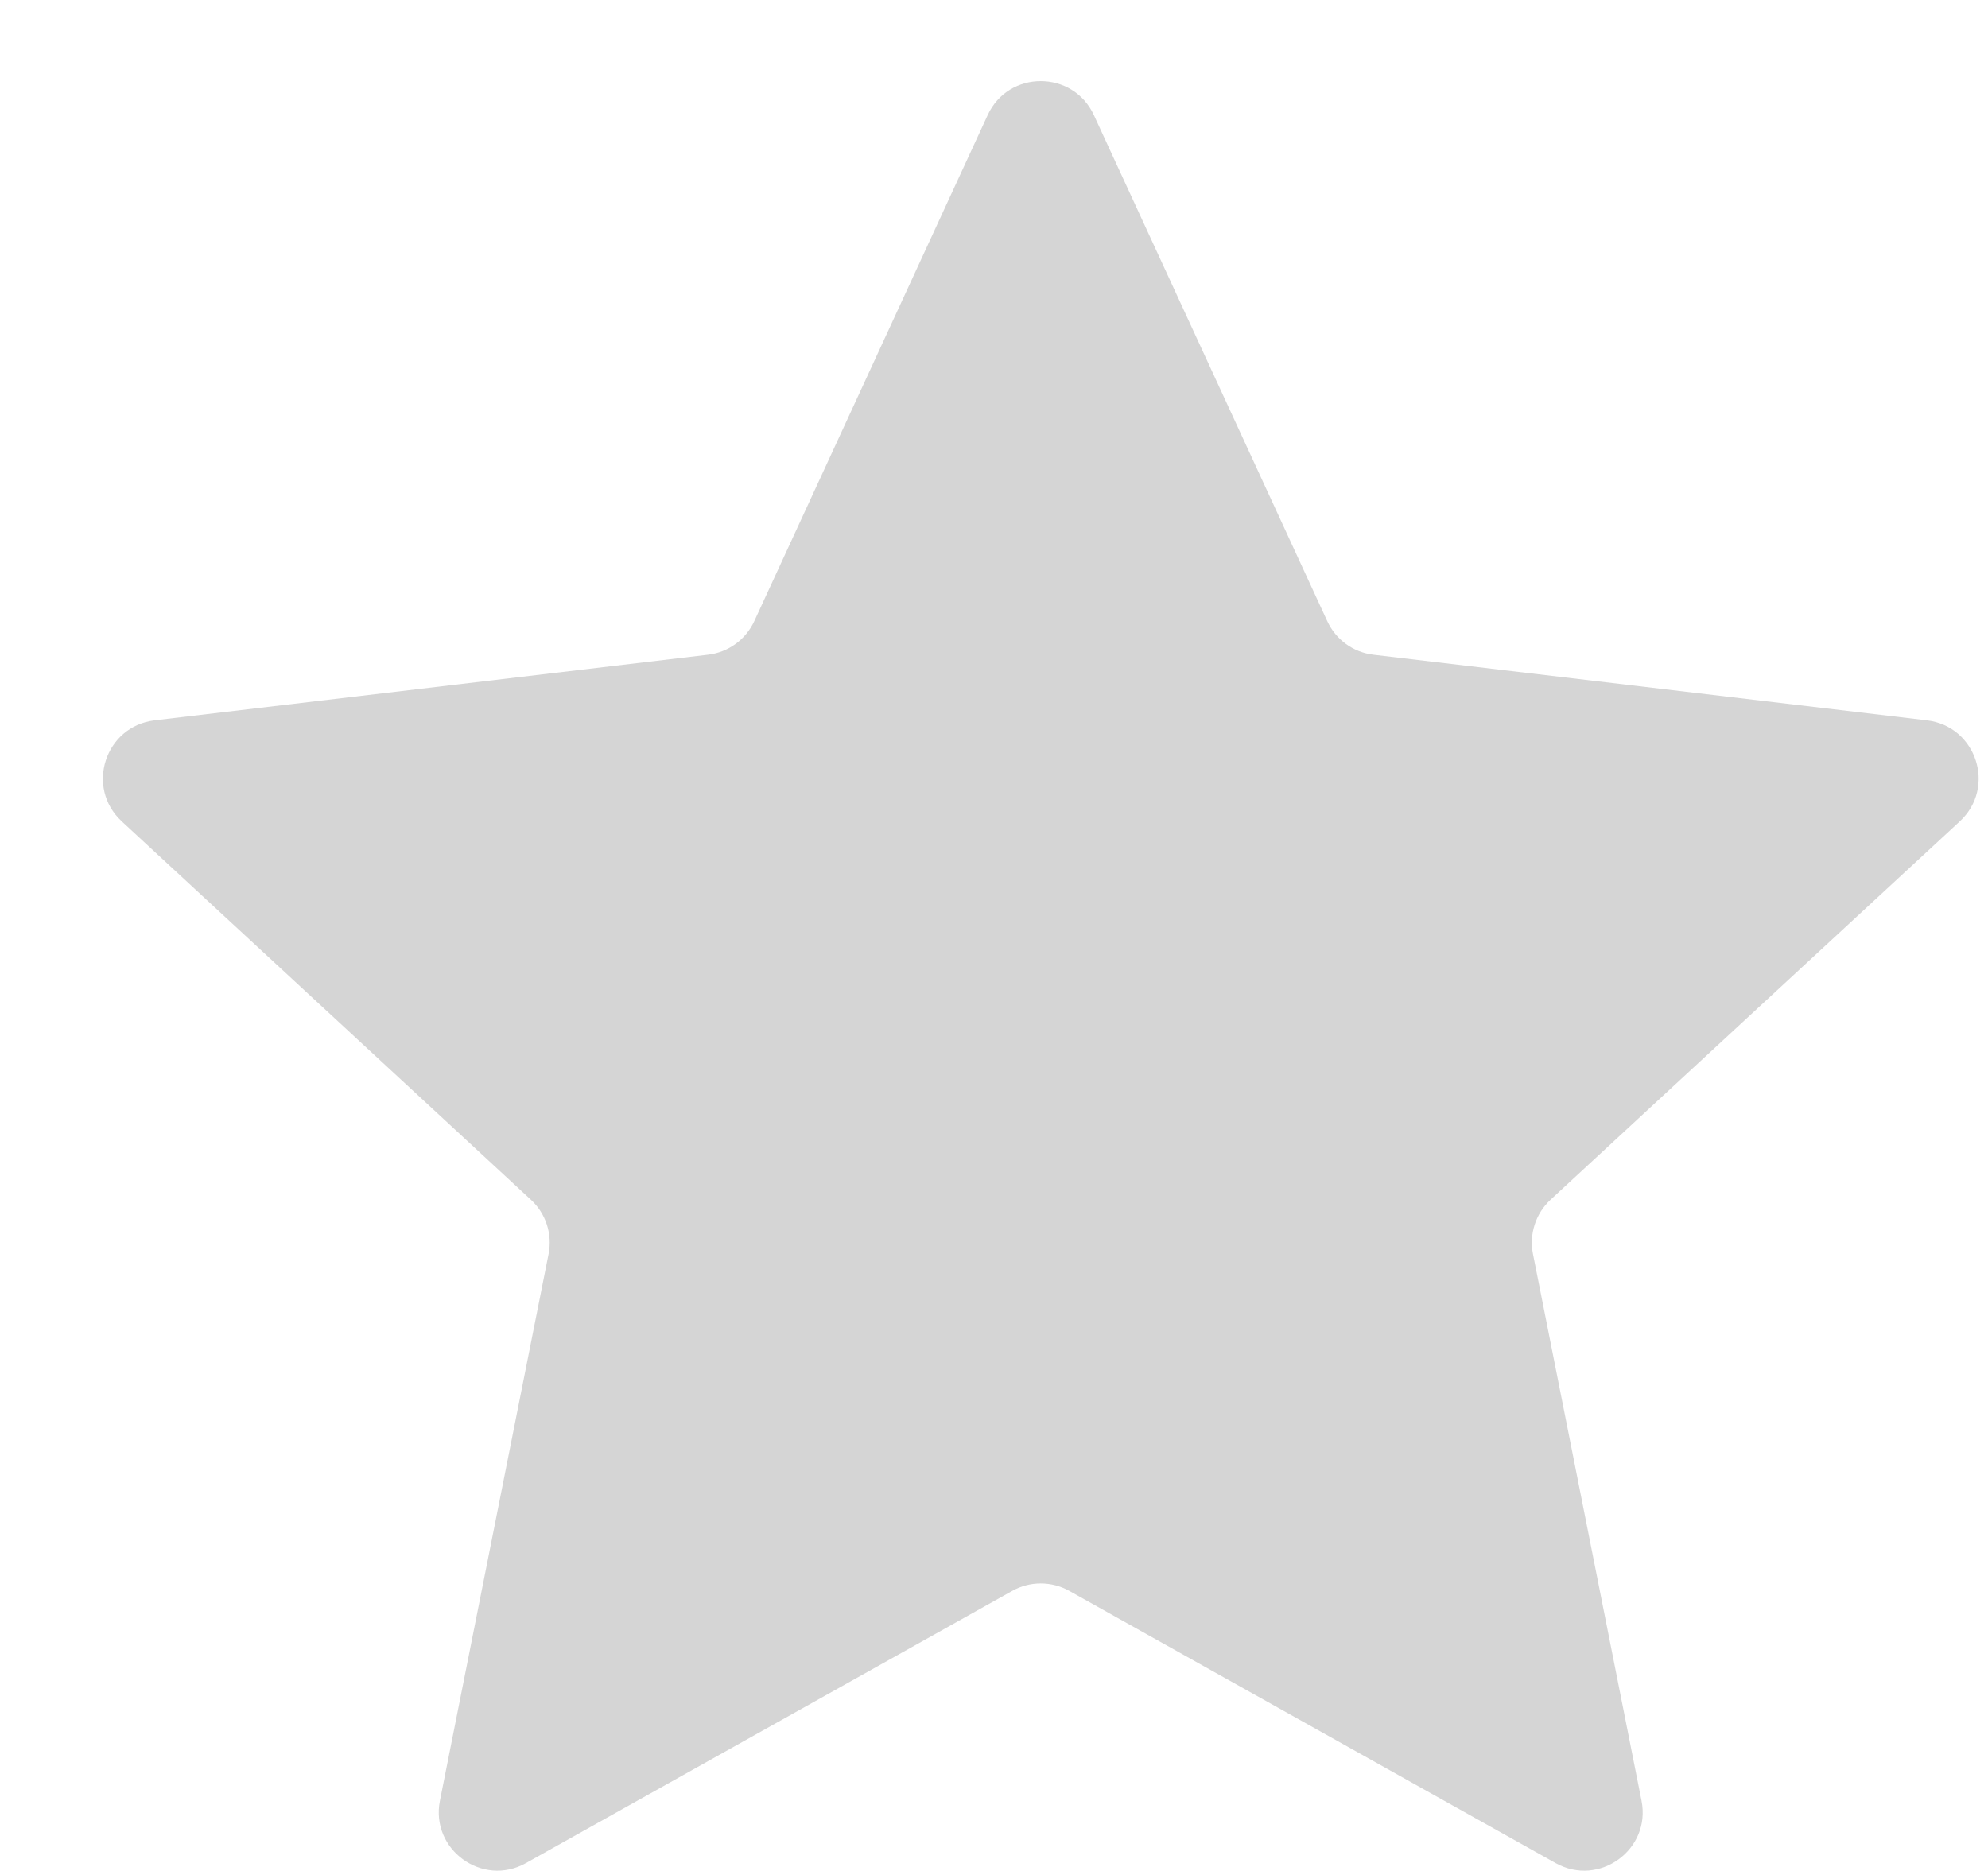 <svg width="17" height="16" viewBox="0 0 17 16" fill="none" xmlns="http://www.w3.org/2000/svg">
<path d="M8.446 0.984C8.624 0.597 9.175 0.597 9.354 0.984L11.35 5.312C11.423 5.47 11.572 5.579 11.745 5.599L16.478 6.16C16.902 6.211 17.072 6.734 16.759 7.024L13.259 10.26C13.132 10.378 13.075 10.554 13.109 10.724L14.037 15.399C14.121 15.817 13.675 16.141 13.303 15.933L9.144 13.605C8.992 13.52 8.807 13.52 8.656 13.605L4.497 15.933C4.125 16.141 3.679 15.817 3.762 15.399L4.691 10.724C4.725 10.554 4.668 10.378 4.54 10.26L1.041 7.024C0.728 6.734 0.898 6.211 1.322 6.16L6.054 5.599C6.227 5.579 6.377 5.47 6.45 5.312L8.446 0.984Z" fill="#D5D5D5"/>
</svg>

